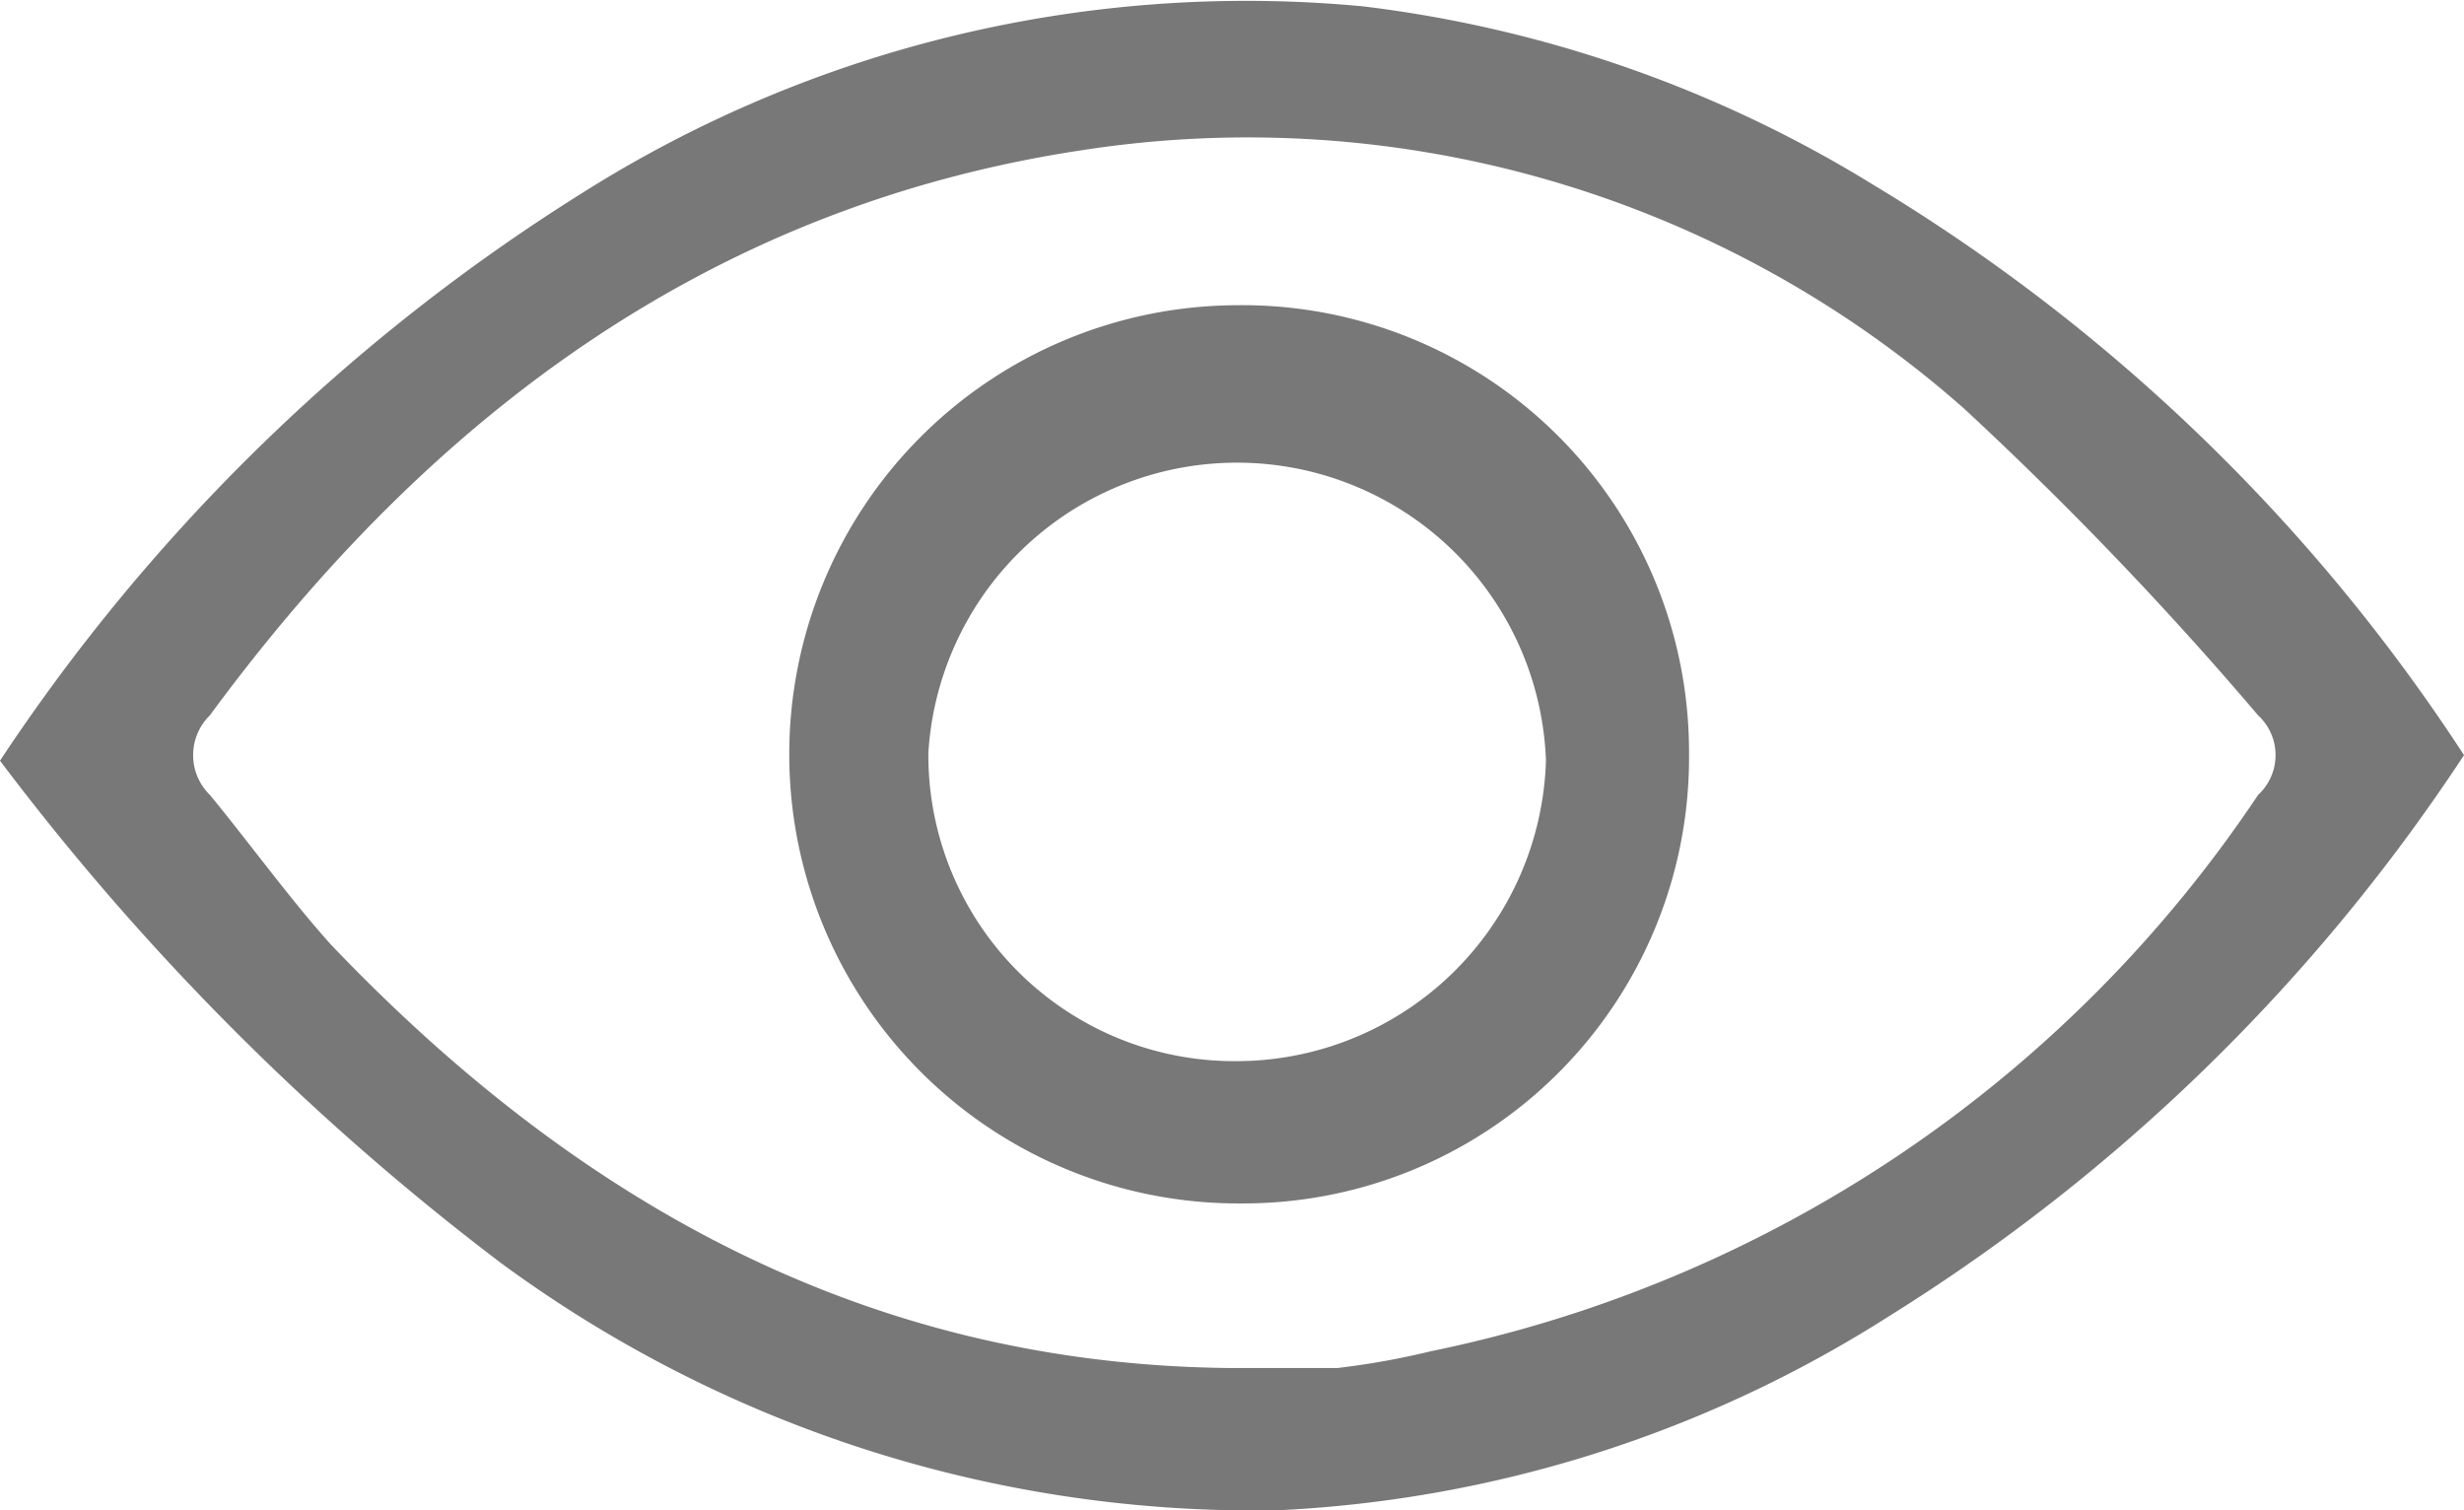 <svg id="Camada_1" data-name="Camada 1" xmlns="http://www.w3.org/2000/svg" viewBox="0 0 31 19"><defs><style>.cls-1{fill:#787878;}</style></defs><title>views</title><path class="cls-1" d="M0,9.57A24.13,24.13,0,0,1,7.29,2.45,15.65,15.65,0,0,1,17.15.08a15.86,15.86,0,0,1,6.41,2.24A23.08,23.08,0,0,1,31,9.5a23.57,23.57,0,0,1-7.22,7.05A15.68,15.68,0,0,1,16.08,19a16,16,0,0,1-9.79-3.12A32.36,32.36,0,0,1,0,9.57Zm15.42,7.64c.47,0,.94,0,1.41,0A9.81,9.81,0,0,0,18,17a16.5,16.5,0,0,0,10.41-7,.68.68,0,0,0,0-1,45.1,45.1,0,0,0-3.7-3.86,13.61,13.61,0,0,0-11.1-3.25C8.91,2.6,5.39,5.26,2.64,9a.7.7,0,0,0,0,1c.51.62,1,1.3,1.52,1.88C7.24,15.11,10.87,17.15,15.42,17.21Z"/><path class="cls-1" d="M21.25,9.47a5.61,5.61,0,0,1-5.64,5.67,5.65,5.65,0,1,1-.06-11.3A5.62,5.62,0,0,1,21.25,9.47Zm-9.57,0a3.85,3.85,0,0,0,3.86,3.88,3.9,3.9,0,0,0,3.91-3.78,3.89,3.89,0,0,0-7.77-.1Z"/></svg>